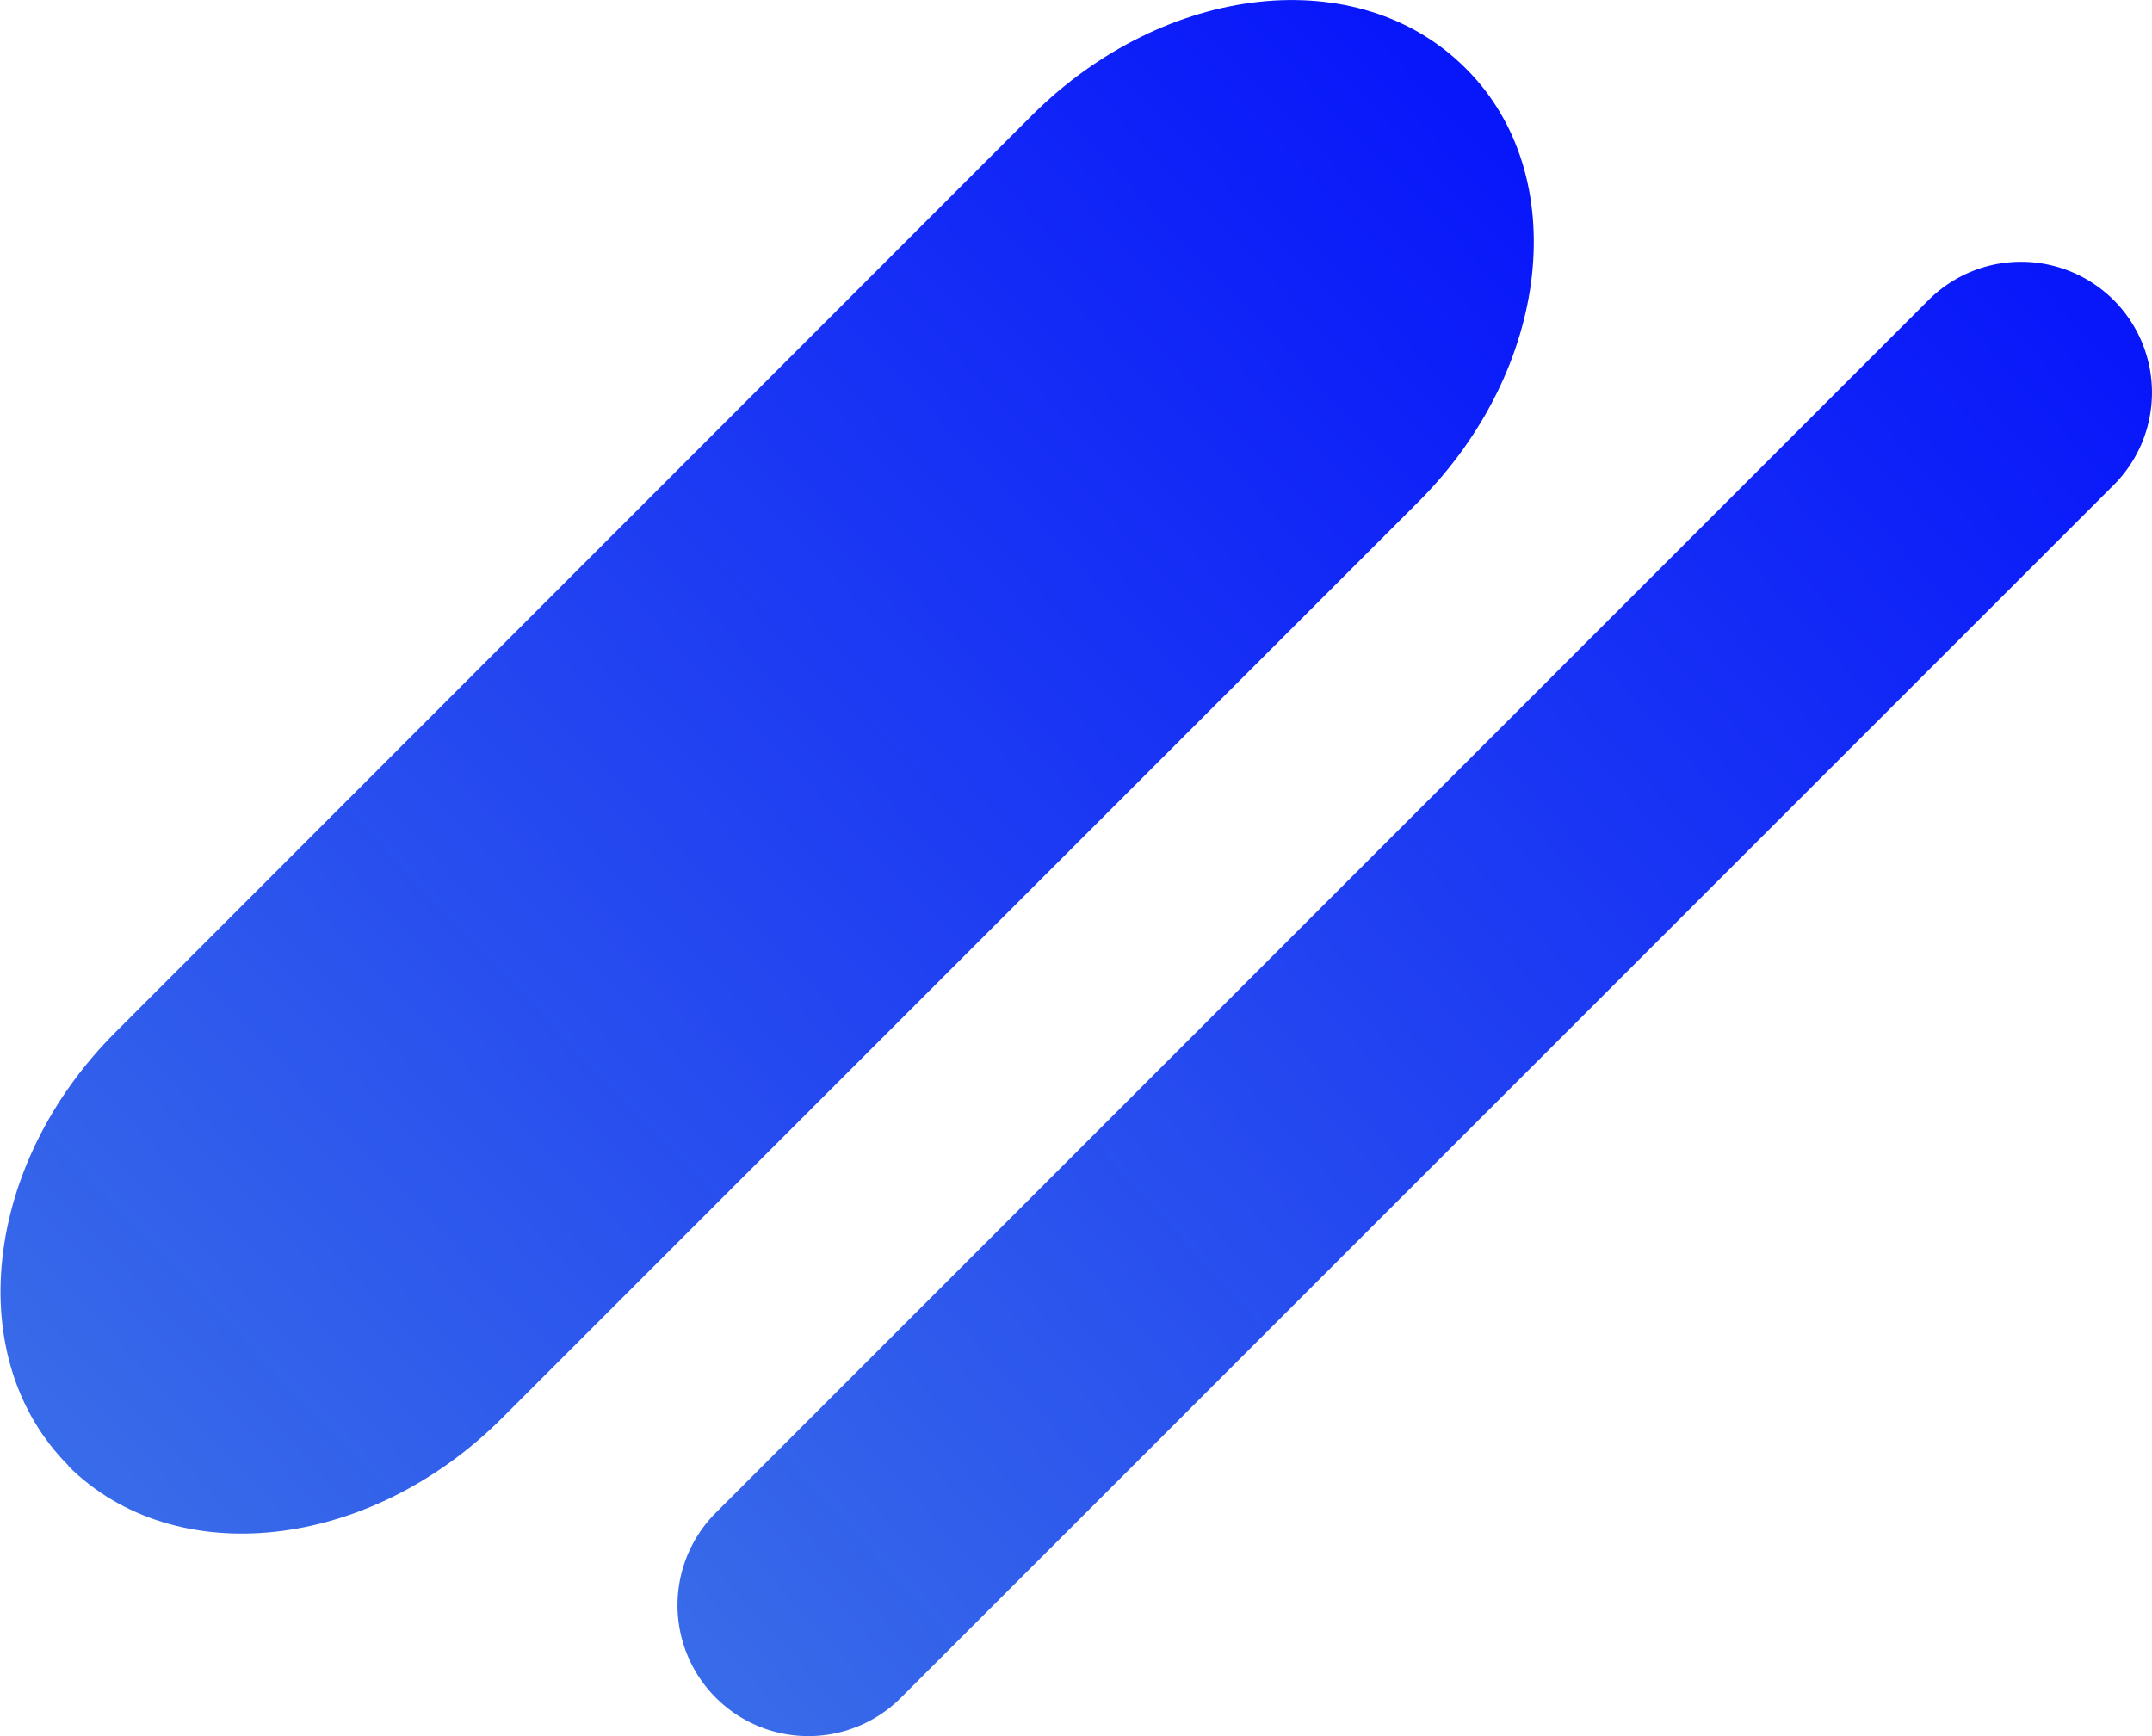 <svg xmlns="http://www.w3.org/2000/svg" xmlns:xlink="http://www.w3.org/1999/xlink" viewBox="0 0 156.98 126.66"><defs><style>.cls-1{fill:url(#New_Gradient_Swatch_1);}.cls-2{fill:url(#New_Gradient_Swatch_1-2);}</style><linearGradient id="New_Gradient_Swatch_1" x1="237.17" y1="129.67" x2="101.18" y2="254.66" gradientTransform="matrix(1.36, 0.36, 0.36, 1.36, -255.14, -255.14)" gradientUnits="userSpaceOnUse"><stop offset="0" stop-color="#0613fb"/><stop offset="1" stop-color="#4581e4"/></linearGradient><linearGradient id="New_Gradient_Swatch_1-2" x1="114" y1="-23.84" x2="-22" y2="101.17" gradientTransform="matrix(0.91, -0.09, -0.09, 0.91, 52.83, 52.83)" xlink:href="#New_Gradient_Swatch_1"/></defs><title>Asset 5</title><g id="Layer_2" data-name="Layer 2"><g id="BACKGROUND_2" data-name="BACKGROUND 2"><g id="ELEMENT"><g id="ELEMENT-2" data-name="ELEMENT"><g id="ELEMENT-3" data-name="ELEMENT"><path class="cls-1" d="M103.46,36.62,36.62,103.46c-9.7,9.7-23.88,11.25-31.66,3.47H5c-7.79-7.79-6.24-22,3.46-31.66L75.27,8.42C85-1.28,99.14-2.83,106.93,5h0C114.71,12.74,113.16,26.92,103.46,36.62Z"/><path class="cls-2" d="M154.18,35.39,65.72,123.86a9.54,9.54,0,0,1-13.5,0h0a9.54,9.54,0,0,1,0-13.5l88.46-88.47a9.56,9.56,0,0,1,13.5,0h0A9.54,9.54,0,0,1,154.18,35.39Z"/></g></g></g></g></g></svg>